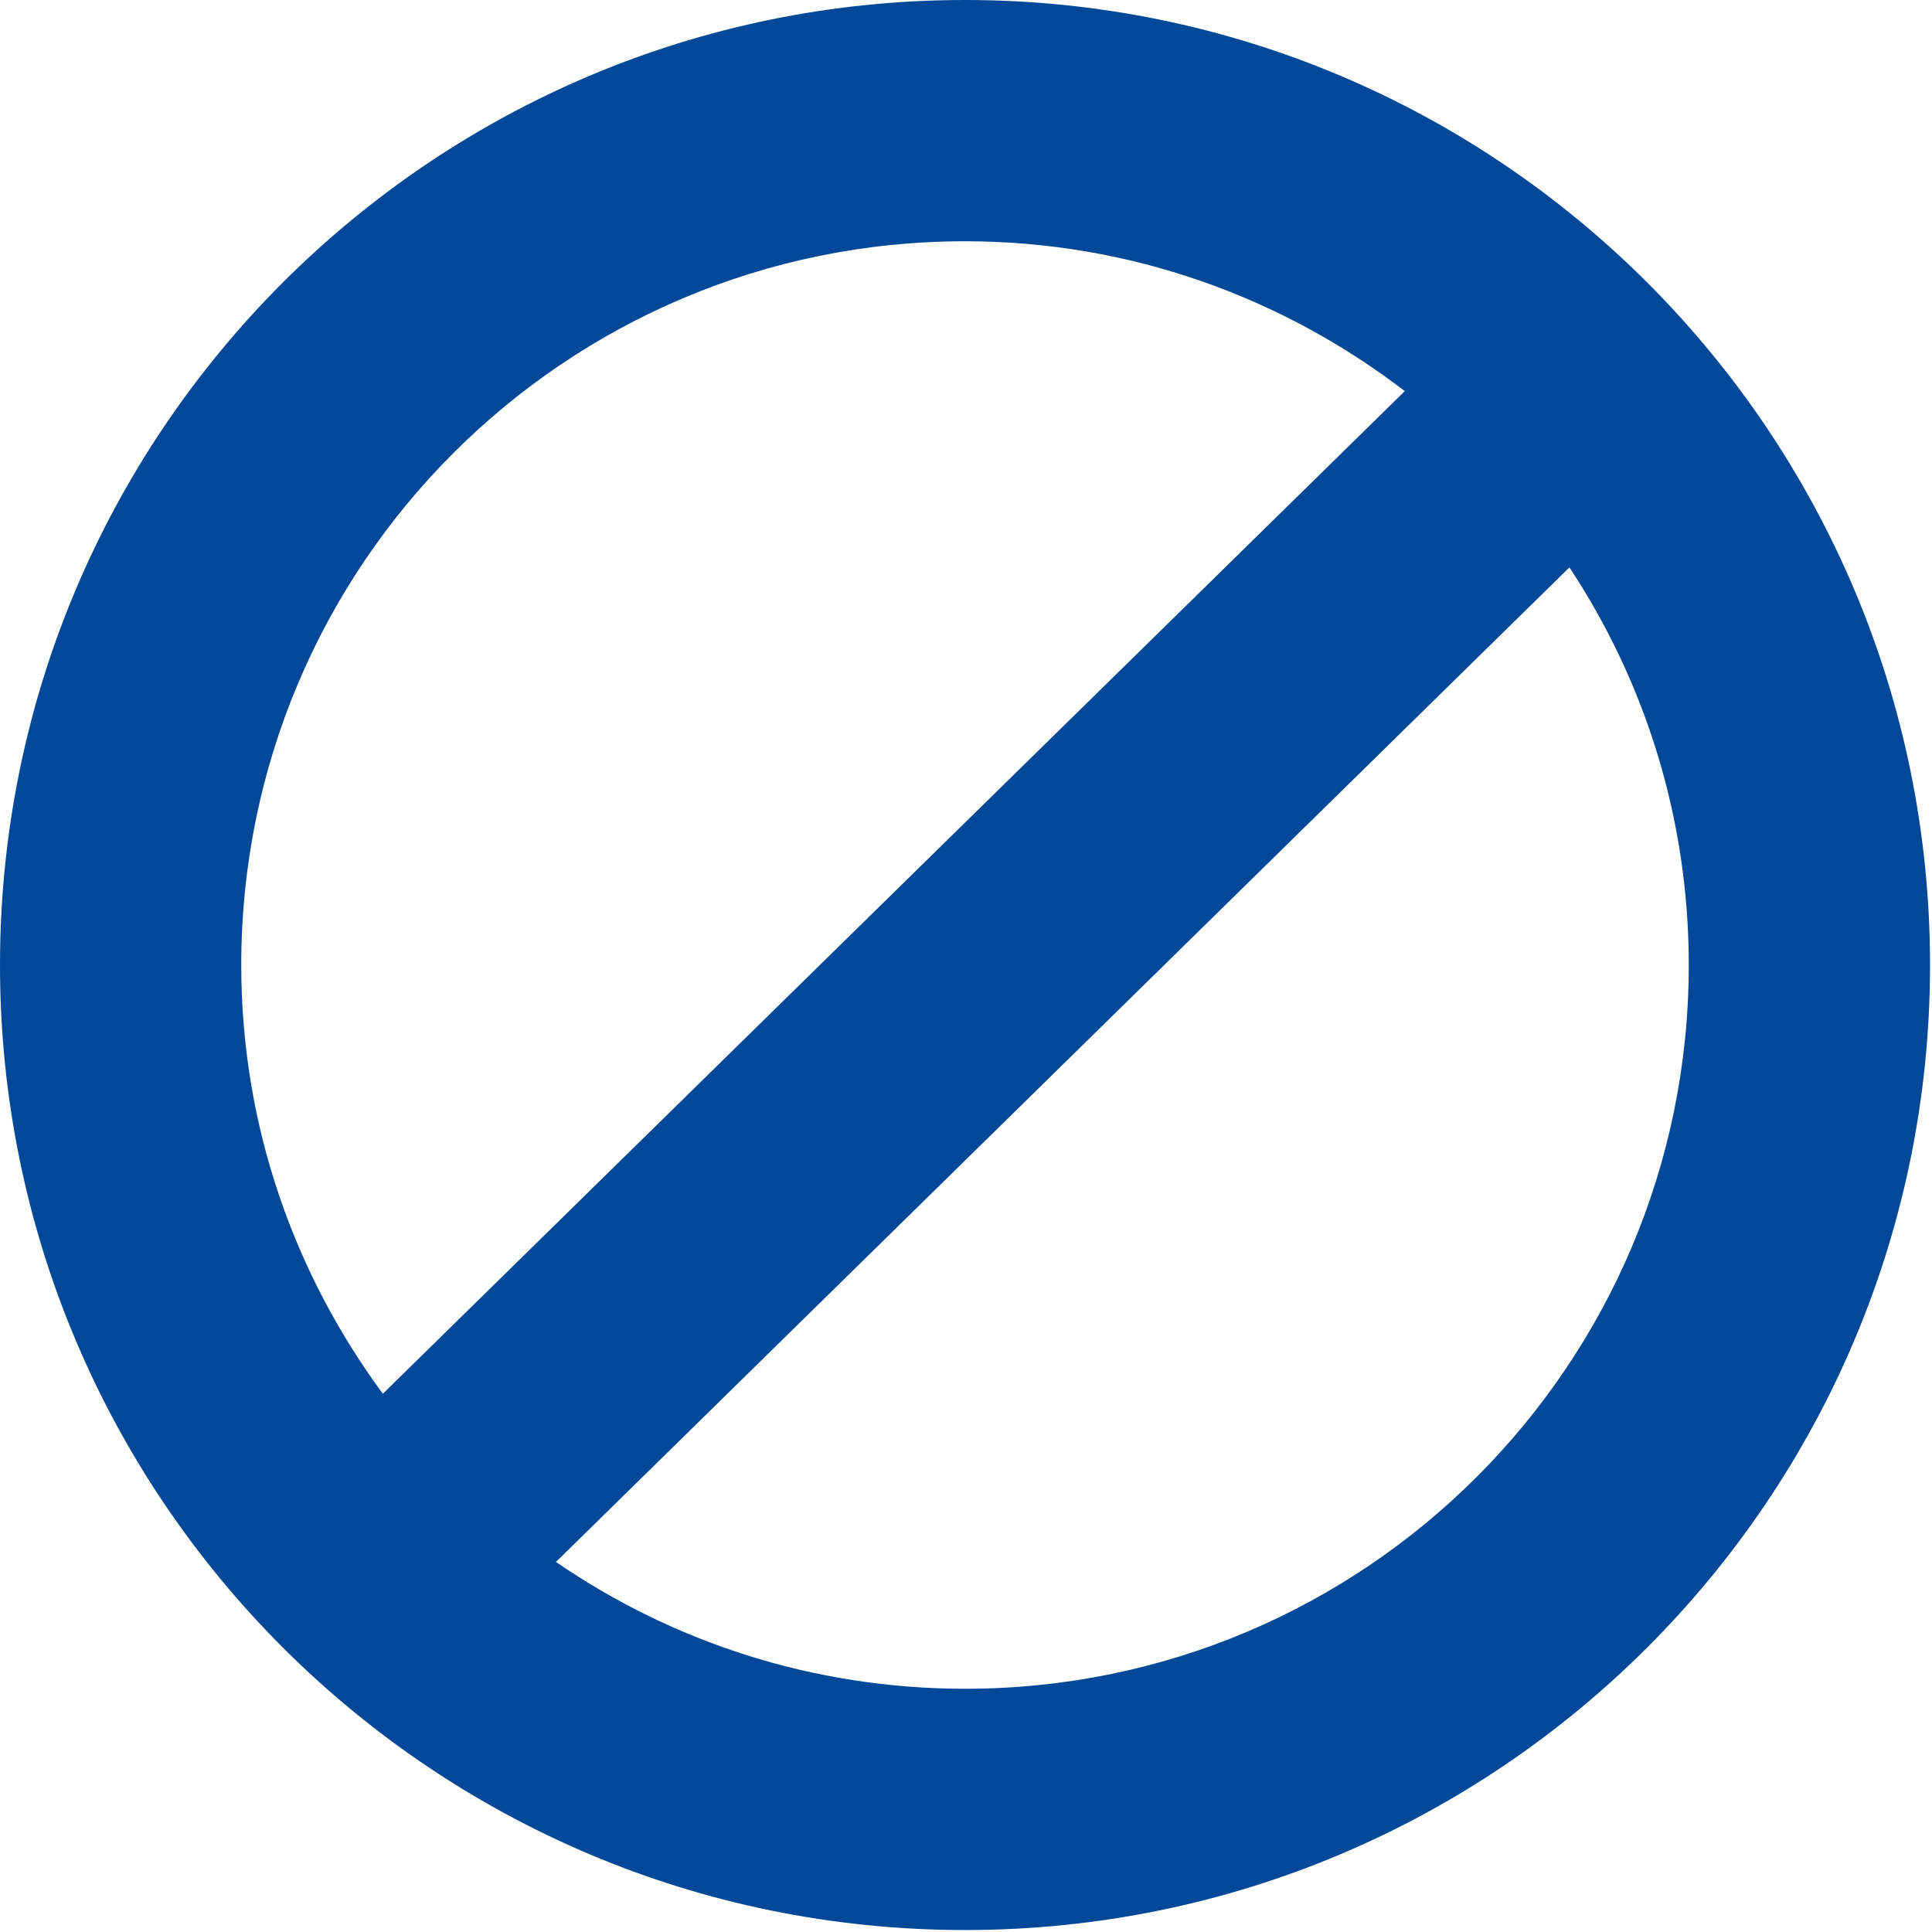 <svg width="981" height="981" xmlns="http://www.w3.org/2000/svg">
 <g fill="#014898">
   <path d="m490.001,-0.001c-270.6,0 -490,219.4 -490,490s219.4,490 490,490c270.6,0 490,-219.4 490,-490s-219.4,-490 -490,-490zm-367.5,490c0,-203 164.5,-367.5 367.5,-367.5c84.1,0 161.4,28.6 223.3,76.1l-518.9,509.1c-45,-61 -71.9,-136.1 -71.9,-217.7zm367.5,367.5c-77.1,0 -148.6,-23.8 -207.7,-64.4l514.6,-505c38.3,58 60.6,127.3 60.6,201.9c0,203 -164.5,367.5 -367.5,367.5z"/>
 </g>
</svg>